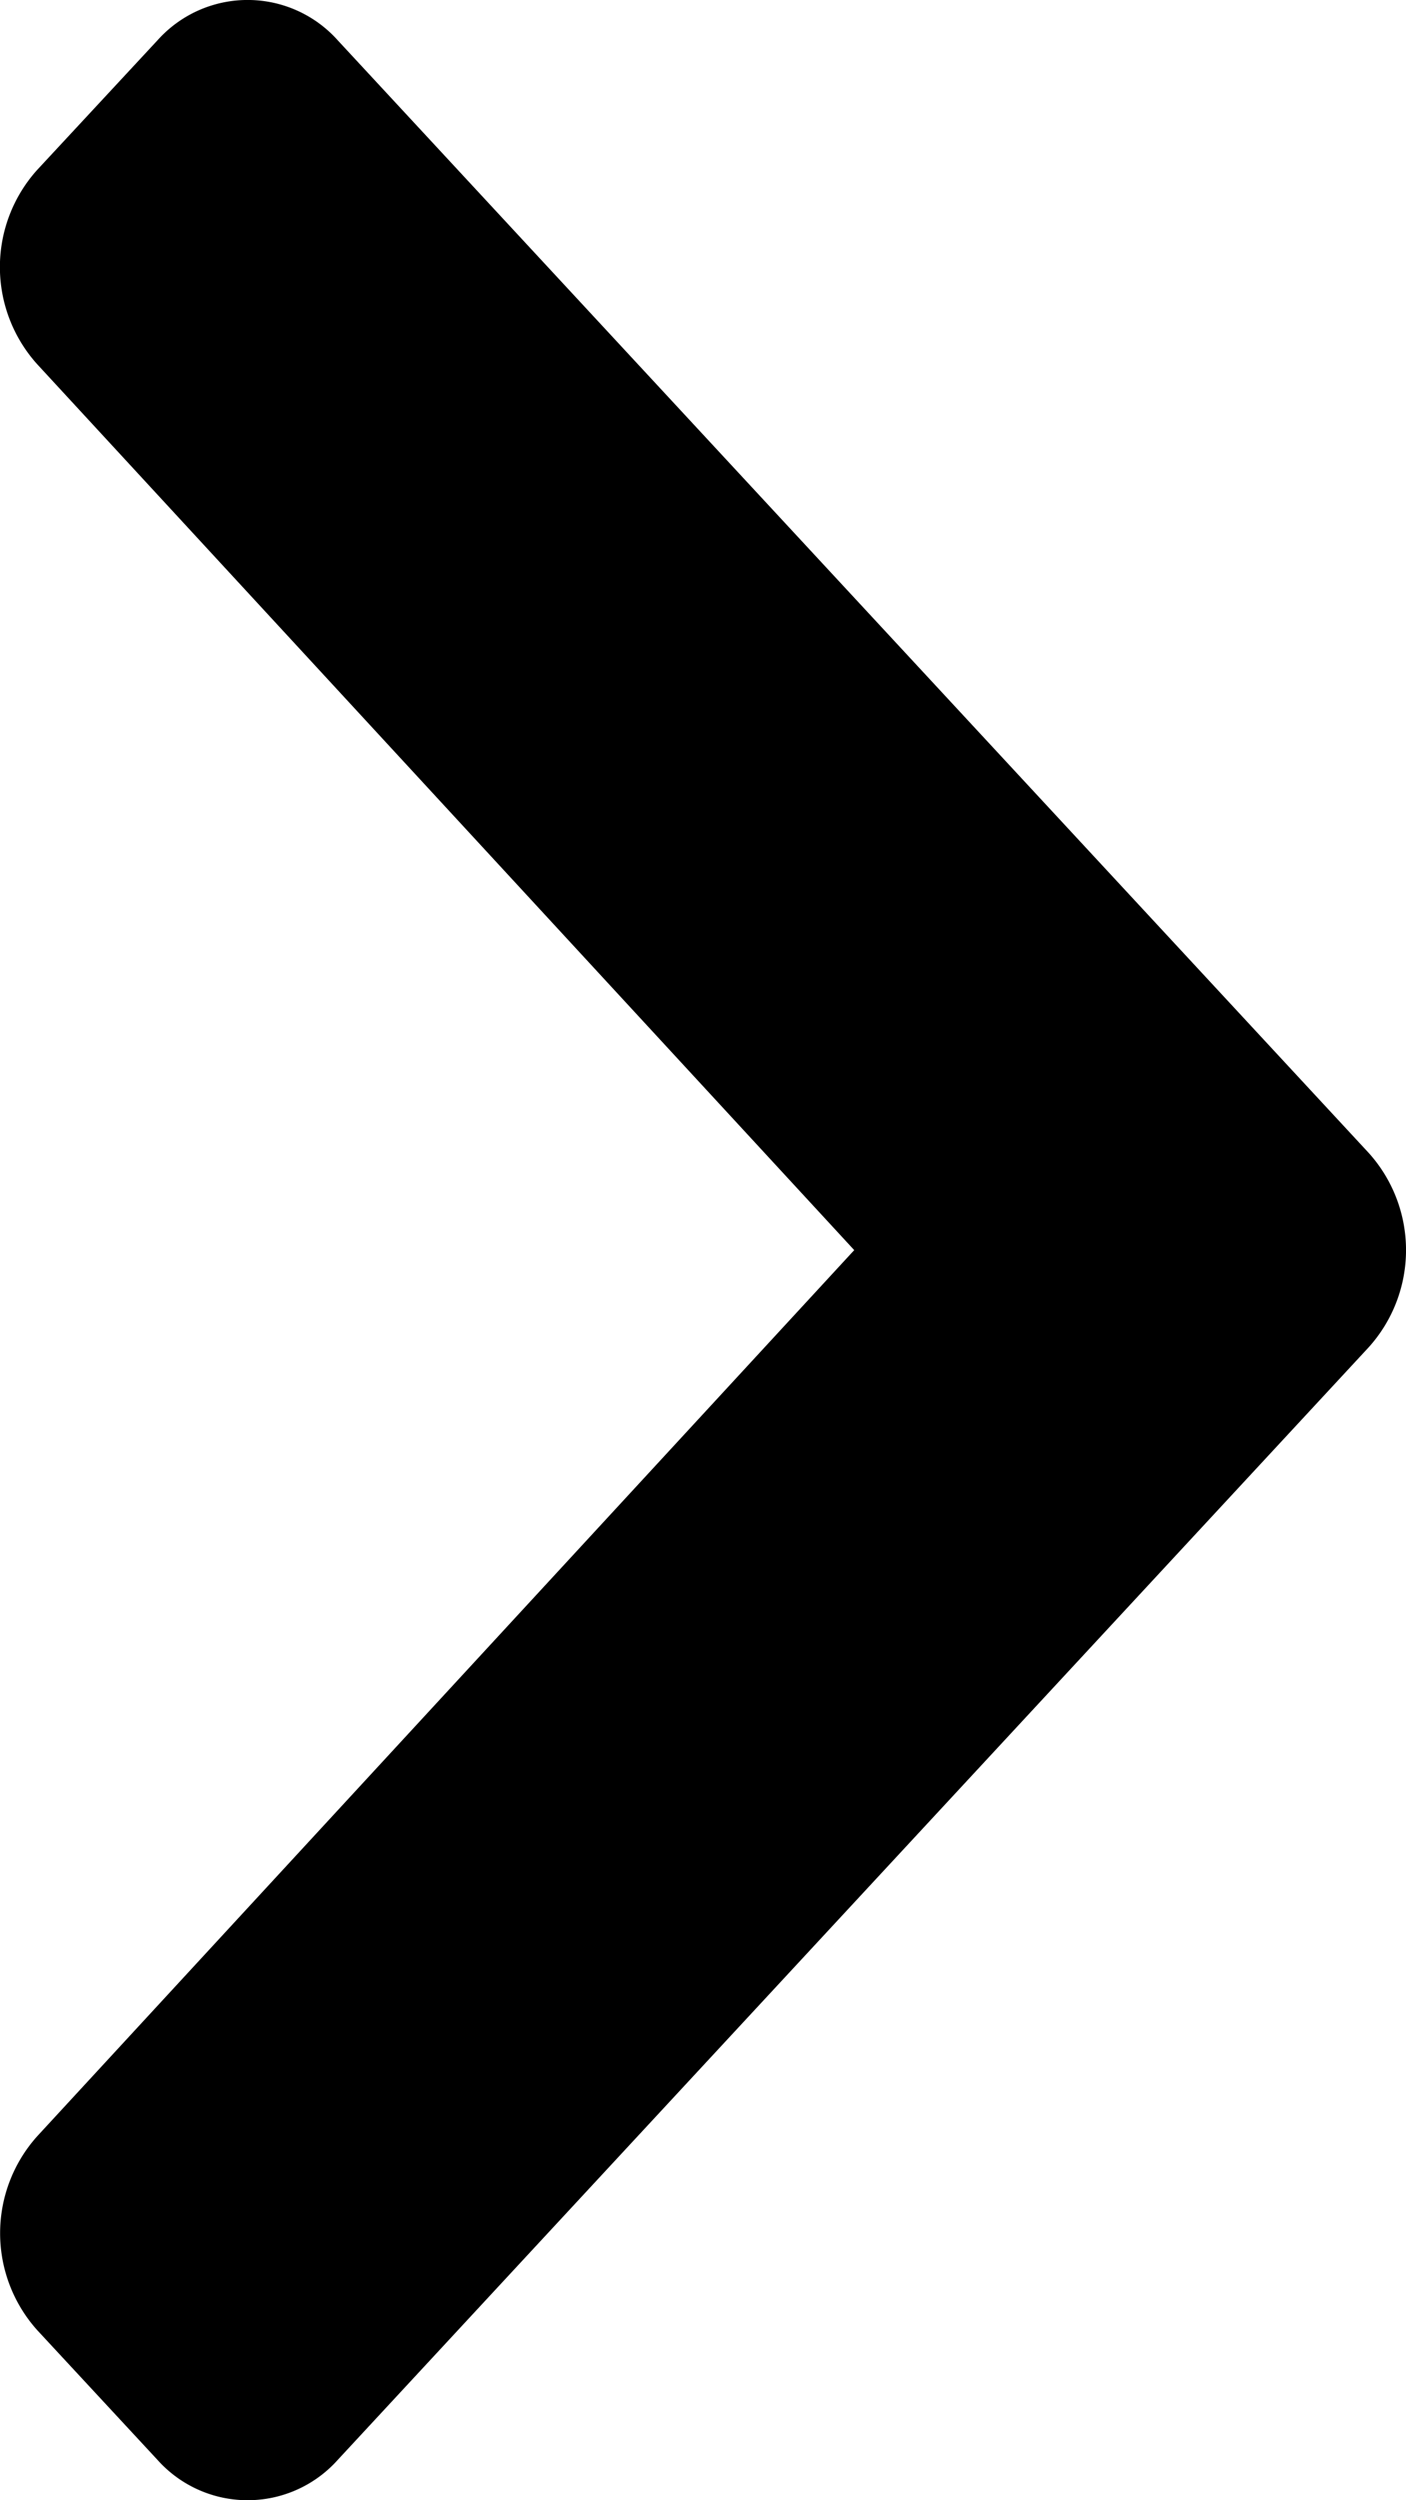 <svg xmlns="http://www.w3.org/2000/svg" width="27" height="48" viewBox="0 0 27 48"><path d="M28.217,28.513,8.417,49.875a2.321,2.321,0,0,1-3.458,0L2.649,47.384a2.788,2.788,0,0,1,0-3.726L18.337,26.648,2.645,9.638a2.788,2.788,0,0,1,0-3.726L4.959,3.42a2.321,2.321,0,0,1,3.458,0l19.8,21.362A2.787,2.787,0,0,1,28.217,28.513Z" transform="translate(-1.933 -2.648)"/></svg>